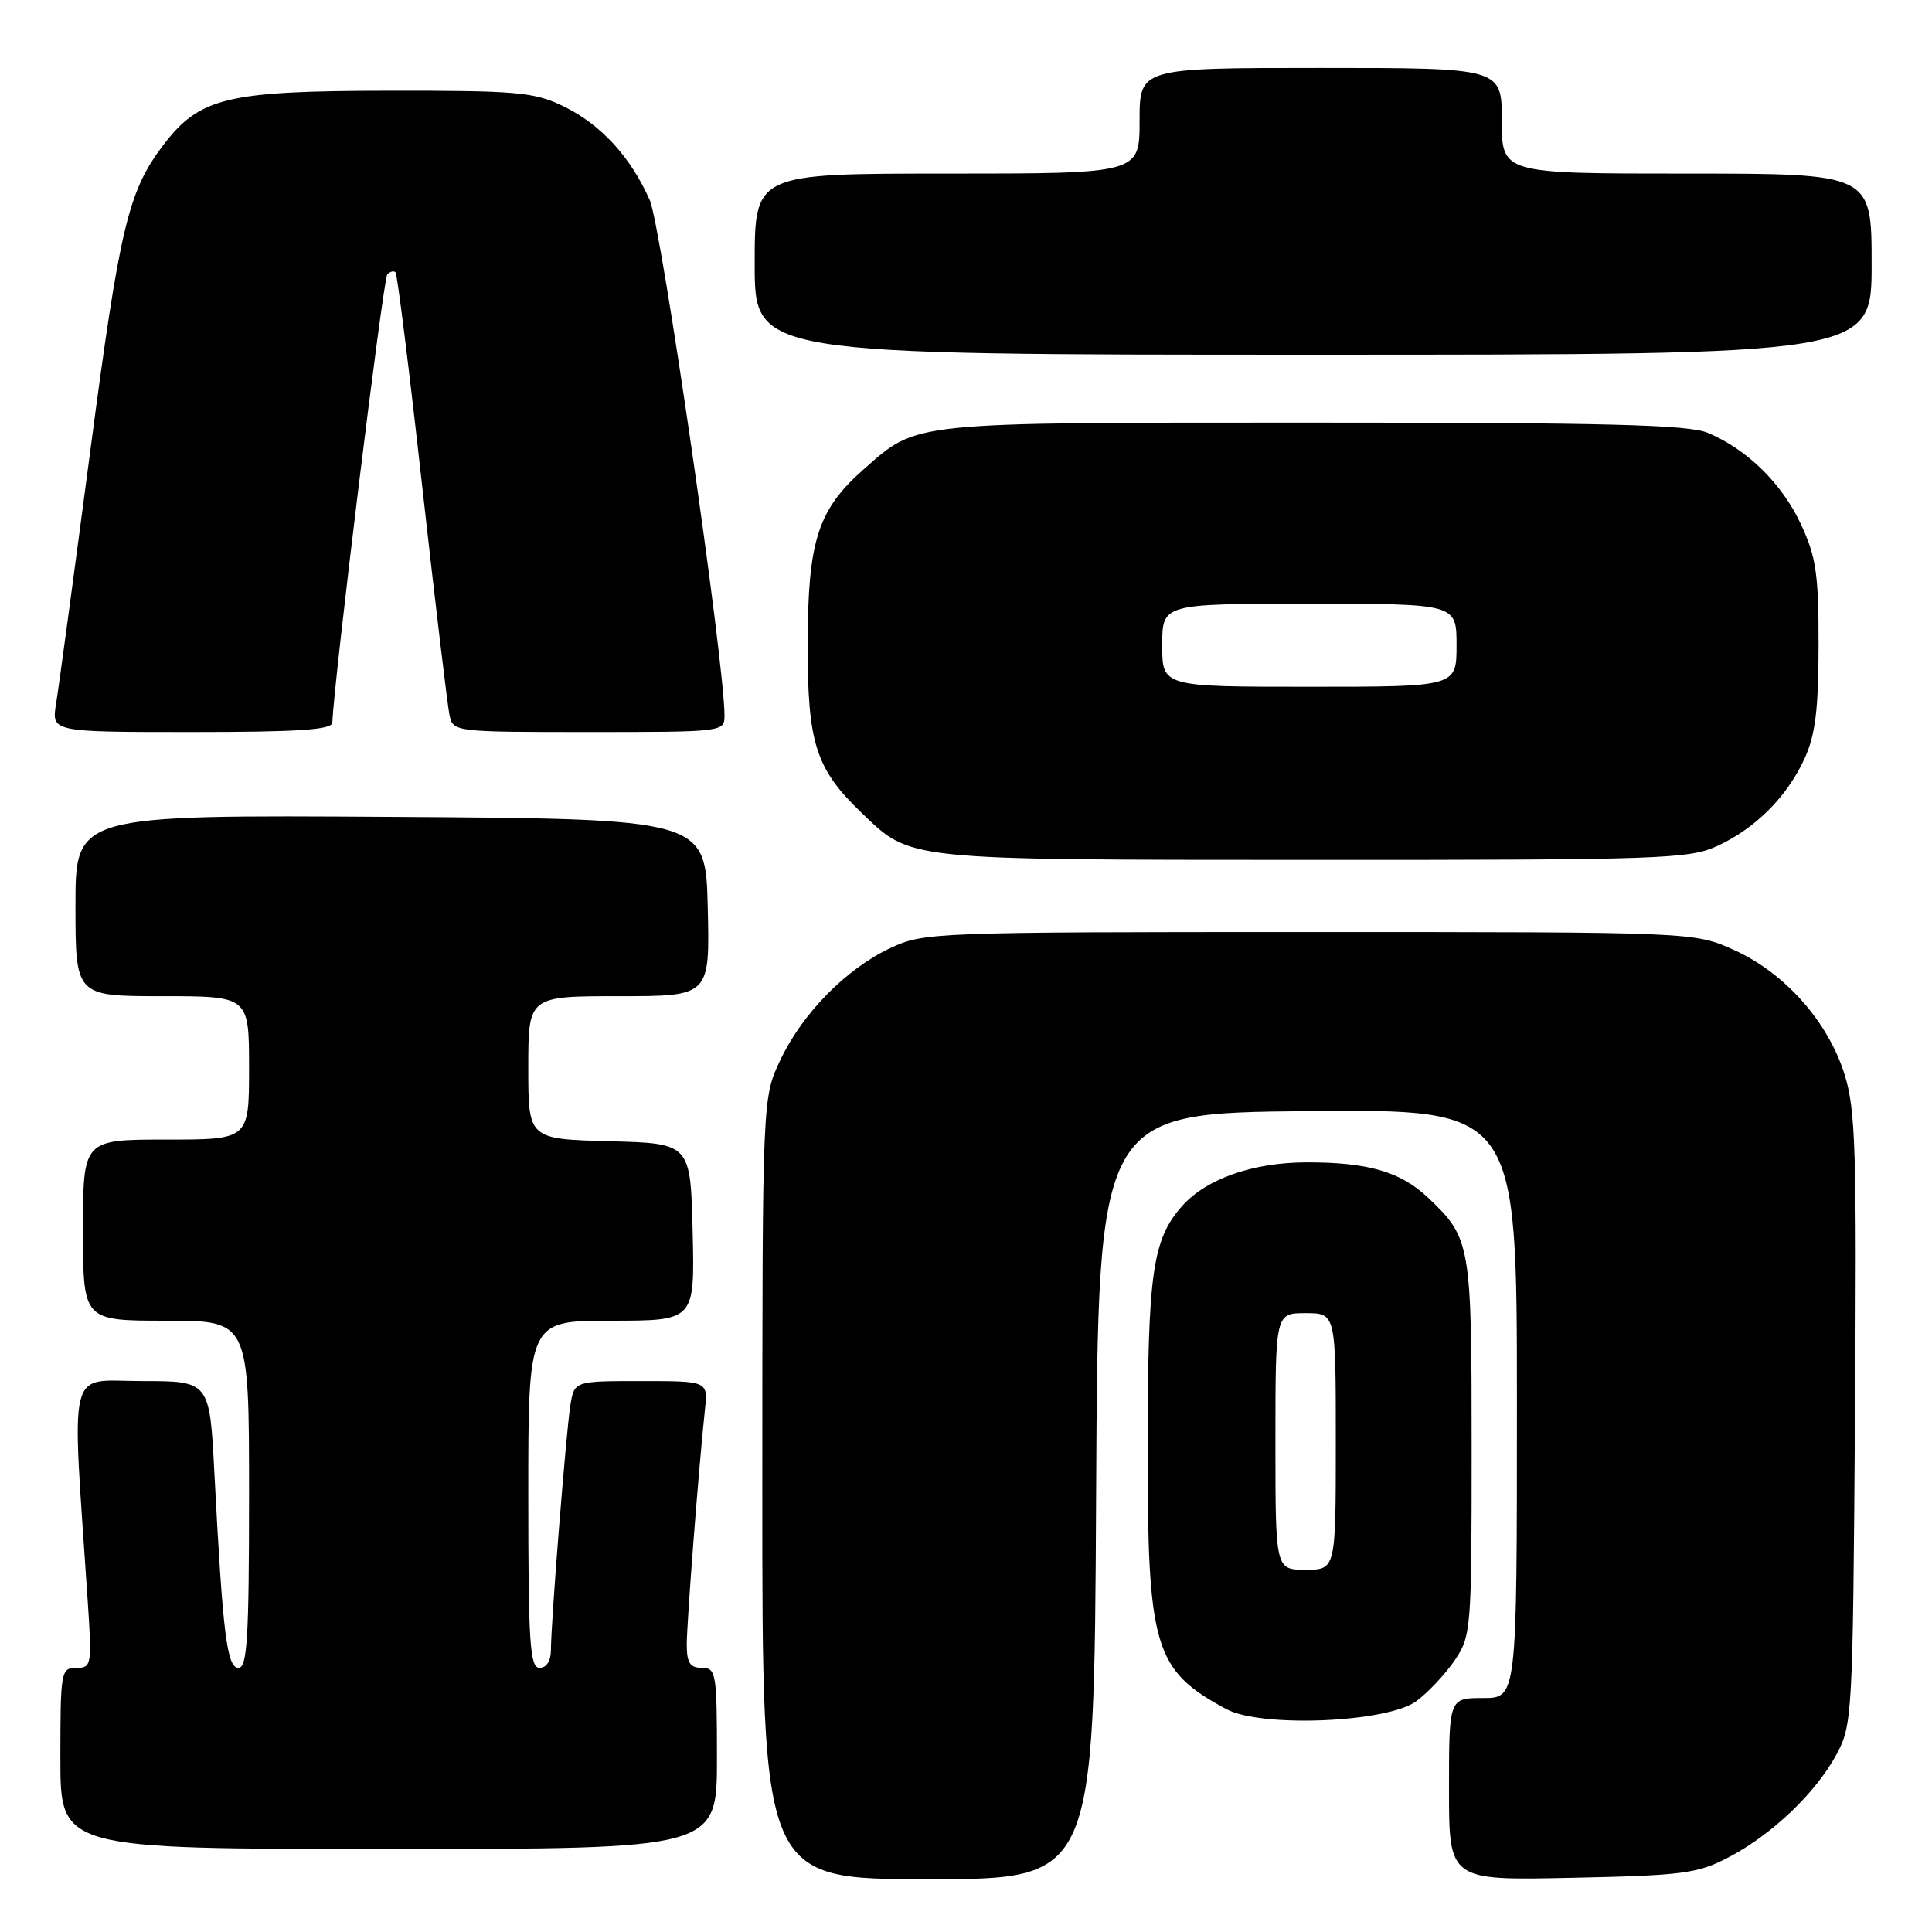 <?xml version="1.0" encoding="UTF-8" standalone="no"?>
<!DOCTYPE svg PUBLIC "-//W3C//DTD SVG 1.1//EN" "http://www.w3.org/Graphics/SVG/1.1/DTD/svg11.dtd" >
<svg xmlns="http://www.w3.org/2000/svg" xmlns:xlink="http://www.w3.org/1999/xlink" version="1.1" viewBox="0 0 256 256">
 <g >
 <path fill="currentColor"
d=" M 145.24 198.25 C 145.50 147.50 145.50 147.50 173.25 147.23 C 201.00 146.97 201.00 146.97 201.00 185.98 C 201.00 225.00 201.00 225.00 196.50 225.00 C 192.00 225.00 192.00 225.00 192.00 237.09 C 192.00 249.17 192.00 249.17 208.25 248.82 C 222.97 248.51 224.92 248.26 229.00 246.13 C 234.75 243.14 240.57 237.60 243.33 232.50 C 245.44 228.61 245.51 227.34 245.79 188.09 C 246.05 152.43 245.89 147.05 244.40 142.32 C 242.20 135.34 236.49 128.92 229.79 125.89 C 224.50 123.50 224.50 123.50 173.50 123.50 C 123.67 123.50 122.40 123.55 118.00 125.61 C 112.10 128.39 106.31 134.28 103.38 140.50 C 101.02 145.50 101.02 145.50 101.01 197.25 C 101.00 249.00 101.00 249.00 122.99 249.00 C 144.98 249.00 144.98 249.00 145.24 198.25 Z  M 95.00 233.00 C 95.00 221.67 94.89 221.00 93.00 221.00 C 91.43 221.00 91.00 220.33 91.00 217.92 C 91.00 214.98 92.57 194.65 93.41 186.75 C 93.81 183.00 93.81 183.00 84.95 183.00 C 76.09 183.00 76.09 183.00 75.57 186.25 C 75.00 189.90 73.00 215.00 73.00 218.64 C 73.00 220.07 72.41 221.00 71.50 221.00 C 70.21 221.00 70.00 217.78 70.00 198.00 C 70.00 175.00 70.00 175.00 81.03 175.00 C 92.06 175.00 92.06 175.00 91.78 163.25 C 91.50 151.50 91.50 151.50 80.75 151.22 C 70.00 150.93 70.00 150.93 70.00 141.47 C 70.00 132.00 70.00 132.00 82.03 132.00 C 94.06 132.00 94.06 132.00 93.78 120.25 C 93.50 108.50 93.50 108.50 51.75 108.24 C 10.00 107.98 10.00 107.98 10.00 119.99 C 10.00 132.00 10.00 132.00 21.50 132.00 C 33.00 132.00 33.00 132.00 33.00 141.50 C 33.00 151.00 33.00 151.00 22.00 151.00 C 11.00 151.00 11.00 151.00 11.00 163.00 C 11.00 175.00 11.00 175.00 22.00 175.00 C 33.00 175.00 33.00 175.00 33.00 198.00 C 33.00 217.04 32.76 221.00 31.60 221.00 C 30.07 221.00 29.52 216.59 28.41 195.25 C 27.78 183.00 27.78 183.00 18.78 183.00 C 8.78 183.00 9.48 180.16 11.63 212.25 C 12.19 220.67 12.13 221.00 10.11 221.00 C 8.08 221.00 8.00 221.47 8.00 233.00 C 8.00 245.00 8.00 245.00 51.50 245.00 C 95.00 245.00 95.00 245.00 95.00 233.00 Z  M 187.68 225.41 C 189.23 224.26 191.51 221.83 192.75 220.01 C 194.93 216.80 195.00 215.98 195.00 191.80 C 195.00 164.79 194.87 164.06 189.26 158.73 C 185.60 155.25 181.27 153.99 173.01 154.02 C 165.98 154.05 159.84 156.21 156.65 159.79 C 152.72 164.22 152.09 168.58 152.07 191.50 C 152.04 218.36 152.92 221.32 162.50 226.47 C 167.13 228.96 183.85 228.25 187.68 225.41 Z  M 227.50 112.12 C 232.59 109.79 236.79 105.59 239.12 100.50 C 240.54 97.40 240.96 94.03 240.97 85.50 C 240.98 76.04 240.65 73.79 238.63 69.46 C 236.12 64.07 231.50 59.53 226.28 57.35 C 223.73 56.28 212.90 56.00 174.00 56.00 C 120.22 56.00 121.65 55.85 114.52 62.12 C 108.37 67.51 107.05 71.61 107.02 85.29 C 107.00 98.49 108.07 101.86 114.16 107.70 C 120.79 114.05 119.56 113.92 174.00 113.94 C 219.92 113.95 223.79 113.82 227.50 112.12 Z  M 44.04 95.75 C 44.19 90.65 50.78 36.89 51.32 36.35 C 51.69 35.97 52.19 35.85 52.41 36.08 C 52.64 36.31 54.24 49.10 55.95 64.50 C 57.67 79.90 59.30 93.51 59.56 94.75 C 60.03 96.98 60.18 97.00 78.02 97.00 C 95.80 97.00 96.00 96.98 96.00 94.83 C 96.00 87.71 87.62 29.96 86.09 26.50 C 83.54 20.76 79.59 16.47 74.66 14.08 C 70.77 12.20 68.59 12.00 51.43 12.02 C 30.05 12.05 26.46 12.91 21.66 19.19 C 16.99 25.33 15.88 29.95 11.94 59.92 C 9.79 76.19 7.77 91.19 7.43 93.25 C 6.82 97.00 6.82 97.00 25.41 97.00 C 39.60 97.00 44.01 96.70 44.04 95.75 Z  M 248.00 35.00 C 248.00 23.00 248.00 23.00 223.50 23.00 C 199.00 23.00 199.00 23.00 199.00 16.00 C 199.00 9.00 199.00 9.00 175.00 9.00 C 151.00 9.00 151.00 9.00 151.00 16.00 C 151.00 23.00 151.00 23.00 125.50 23.00 C 100.00 23.00 100.00 23.00 100.00 35.00 C 100.00 47.00 100.00 47.00 174.00 47.00 C 248.00 47.00 248.00 47.00 248.00 35.00 Z  M 169.00 191.00 C 169.00 174.00 169.00 174.00 173.00 174.00 C 177.00 174.00 177.00 174.00 177.00 191.00 C 177.00 208.00 177.00 208.00 173.00 208.00 C 169.00 208.00 169.00 208.00 169.00 191.00 Z  M 154.00 85.50 C 154.00 80.00 154.00 80.00 173.50 80.00 C 193.00 80.00 193.00 80.00 193.00 85.50 C 193.00 91.00 193.00 91.00 173.50 91.00 C 154.00 91.00 154.00 91.00 154.00 85.50 Z "/>
</g>
</svg>